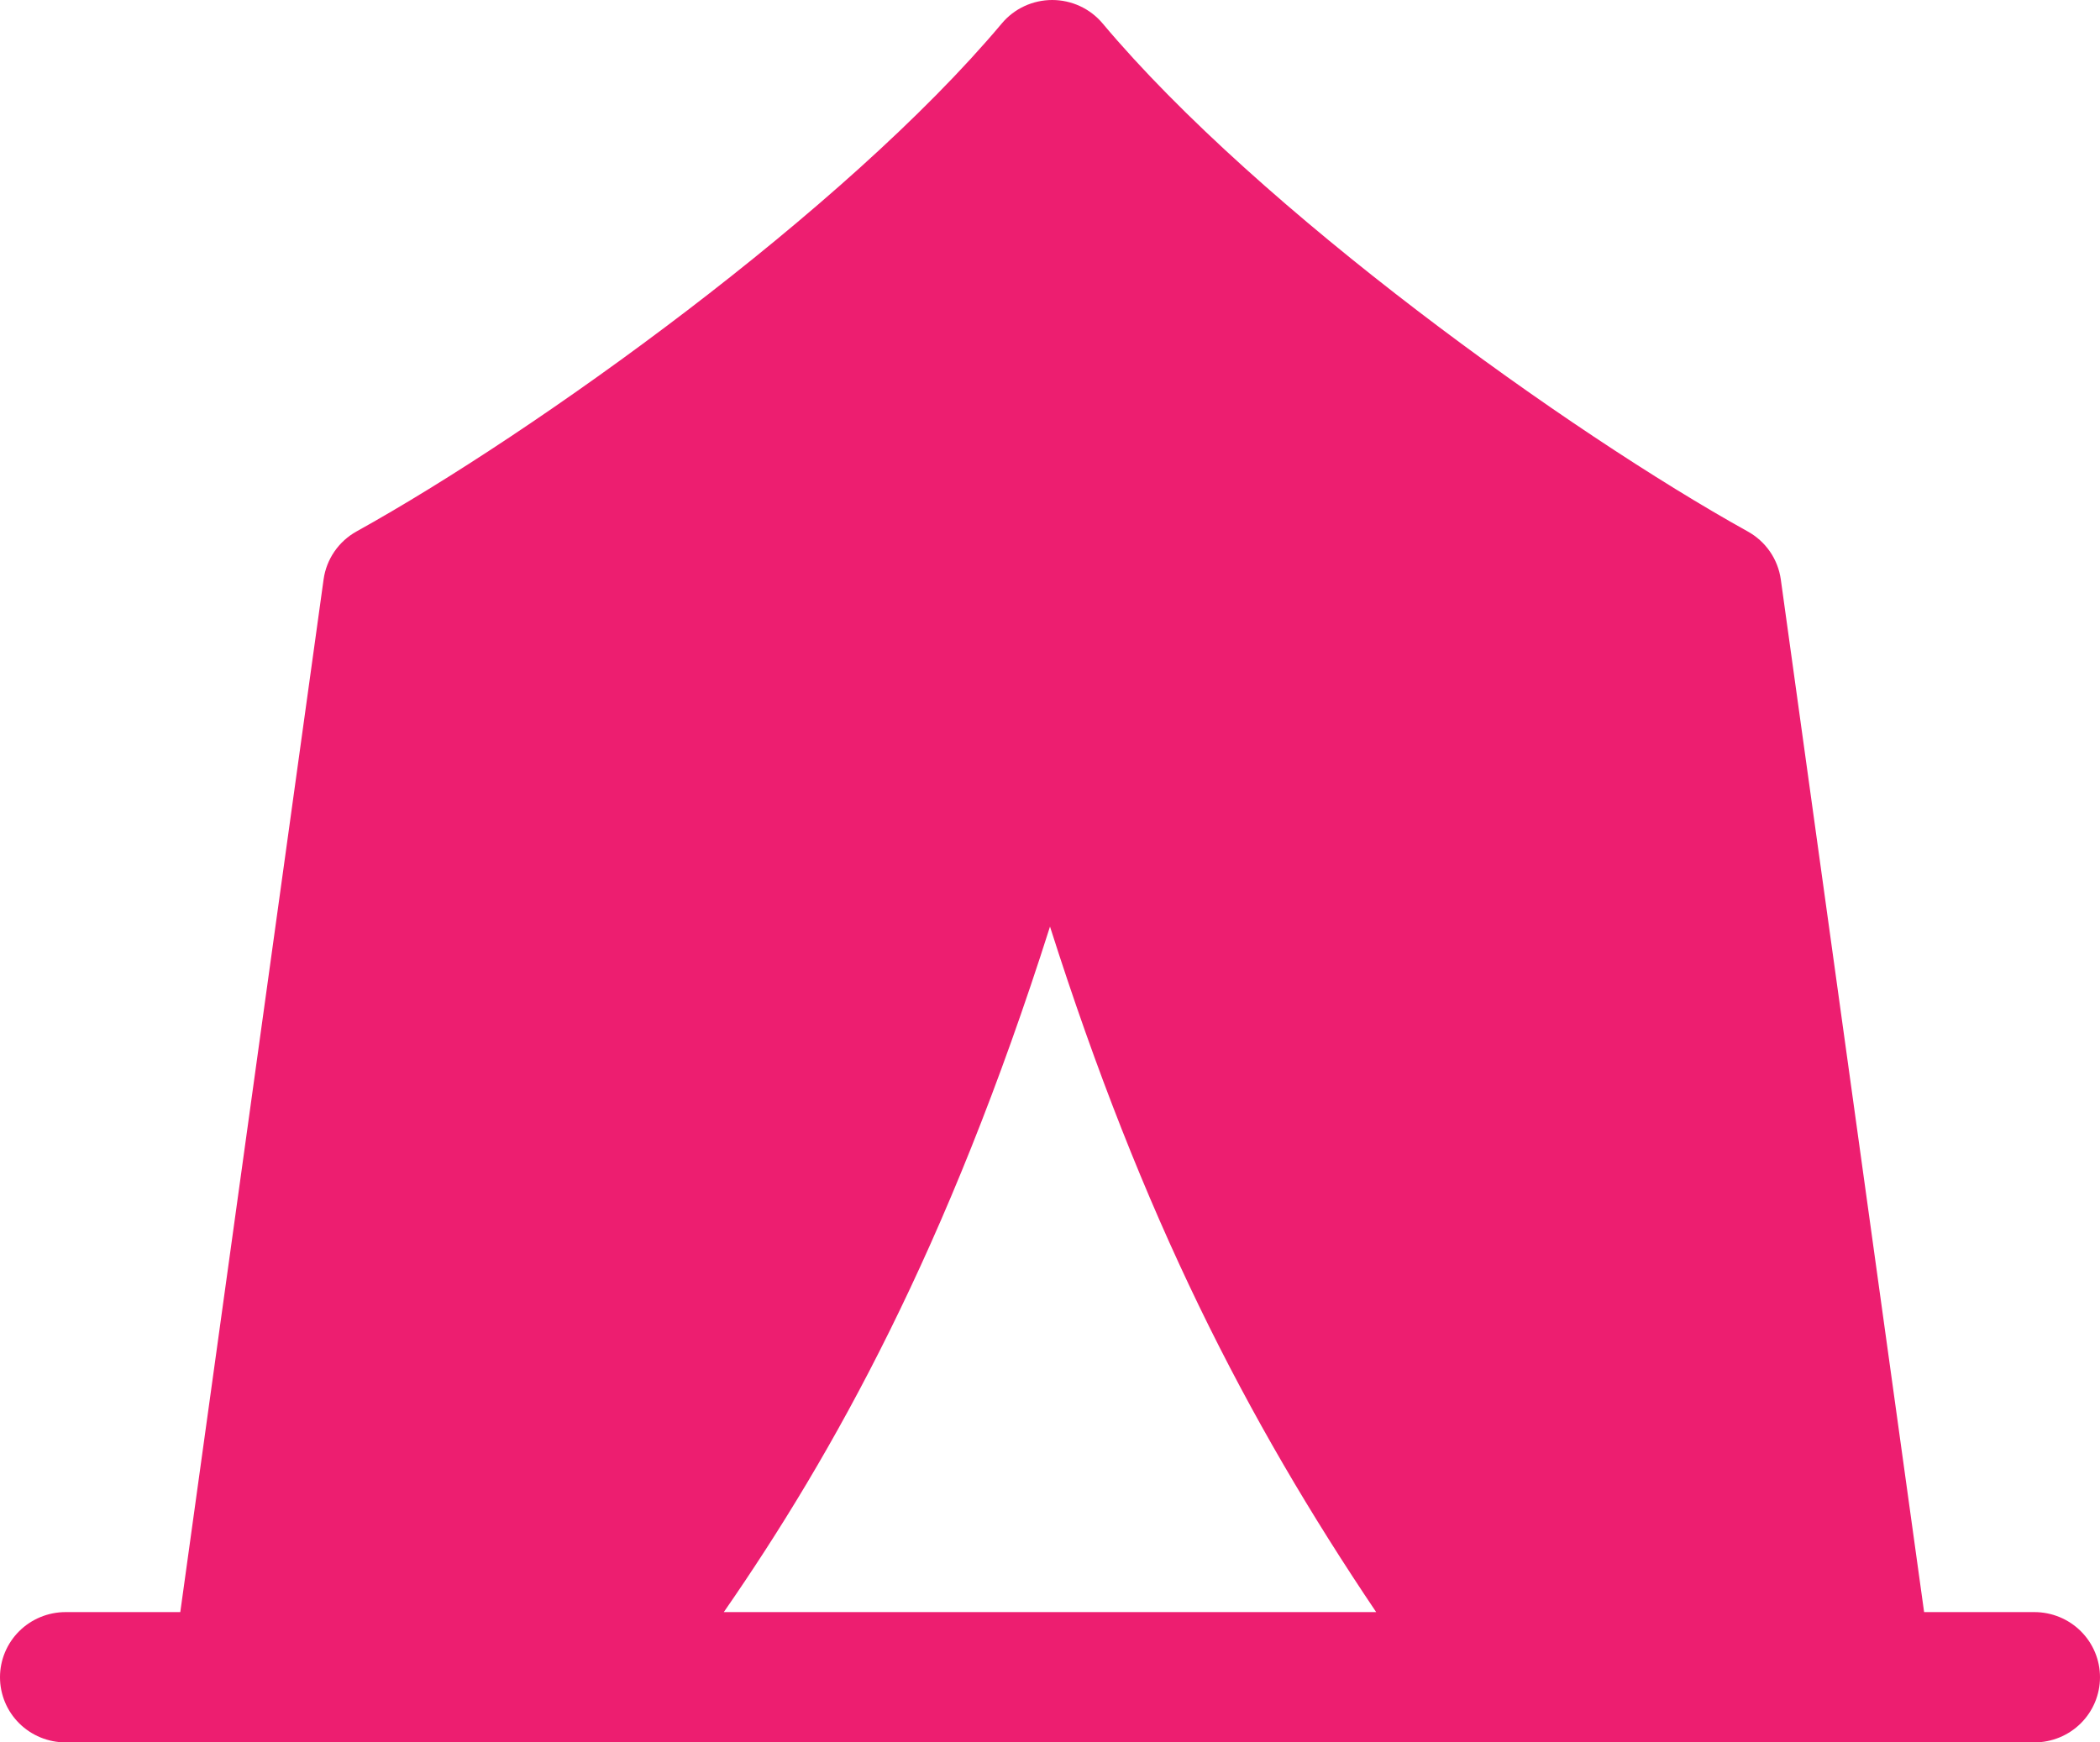 <svg  viewBox="0 0 94 78" fill="none" xmlns="http://www.w3.org/2000/svg">
<path d="M49.355 1.049C49.079 0.72 48.734 0.456 48.344 0.275C47.954 0.094 47.529 0 47.099 0C46.668 0 46.243 0.094 45.853 0.275C45.463 0.456 45.118 0.72 44.843 1.049C37.812 9.425 23.939 19.365 15.961 23.789C15.565 24.009 15.225 24.317 14.969 24.69C14.713 25.062 14.547 25.489 14.485 25.935L8.07 72.167H2.938C2.158 72.167 1.411 72.474 0.86 73.021C0.309 73.568 0 74.31 0 75.083C0 75.857 0.309 76.599 0.86 77.146C1.411 77.693 2.158 78 2.938 78H91.062C91.842 78 92.589 77.693 93.14 77.146C93.691 76.599 94 75.857 94 75.083C94 74.31 93.691 73.568 93.14 73.021C92.589 72.474 91.842 72.167 91.062 72.167H86.127L79.712 25.938C79.649 25.491 79.483 25.064 79.226 24.691C78.969 24.319 78.629 24.011 78.231 23.791C70.256 19.365 56.383 9.423 49.355 1.049ZM32.399 72.167C37.327 65.055 42.413 55.916 47 41.48C51.145 54.502 55.77 63.506 61.6 72.167H32.397H32.399Z" fill="#ED1E70"/>
</svg>
